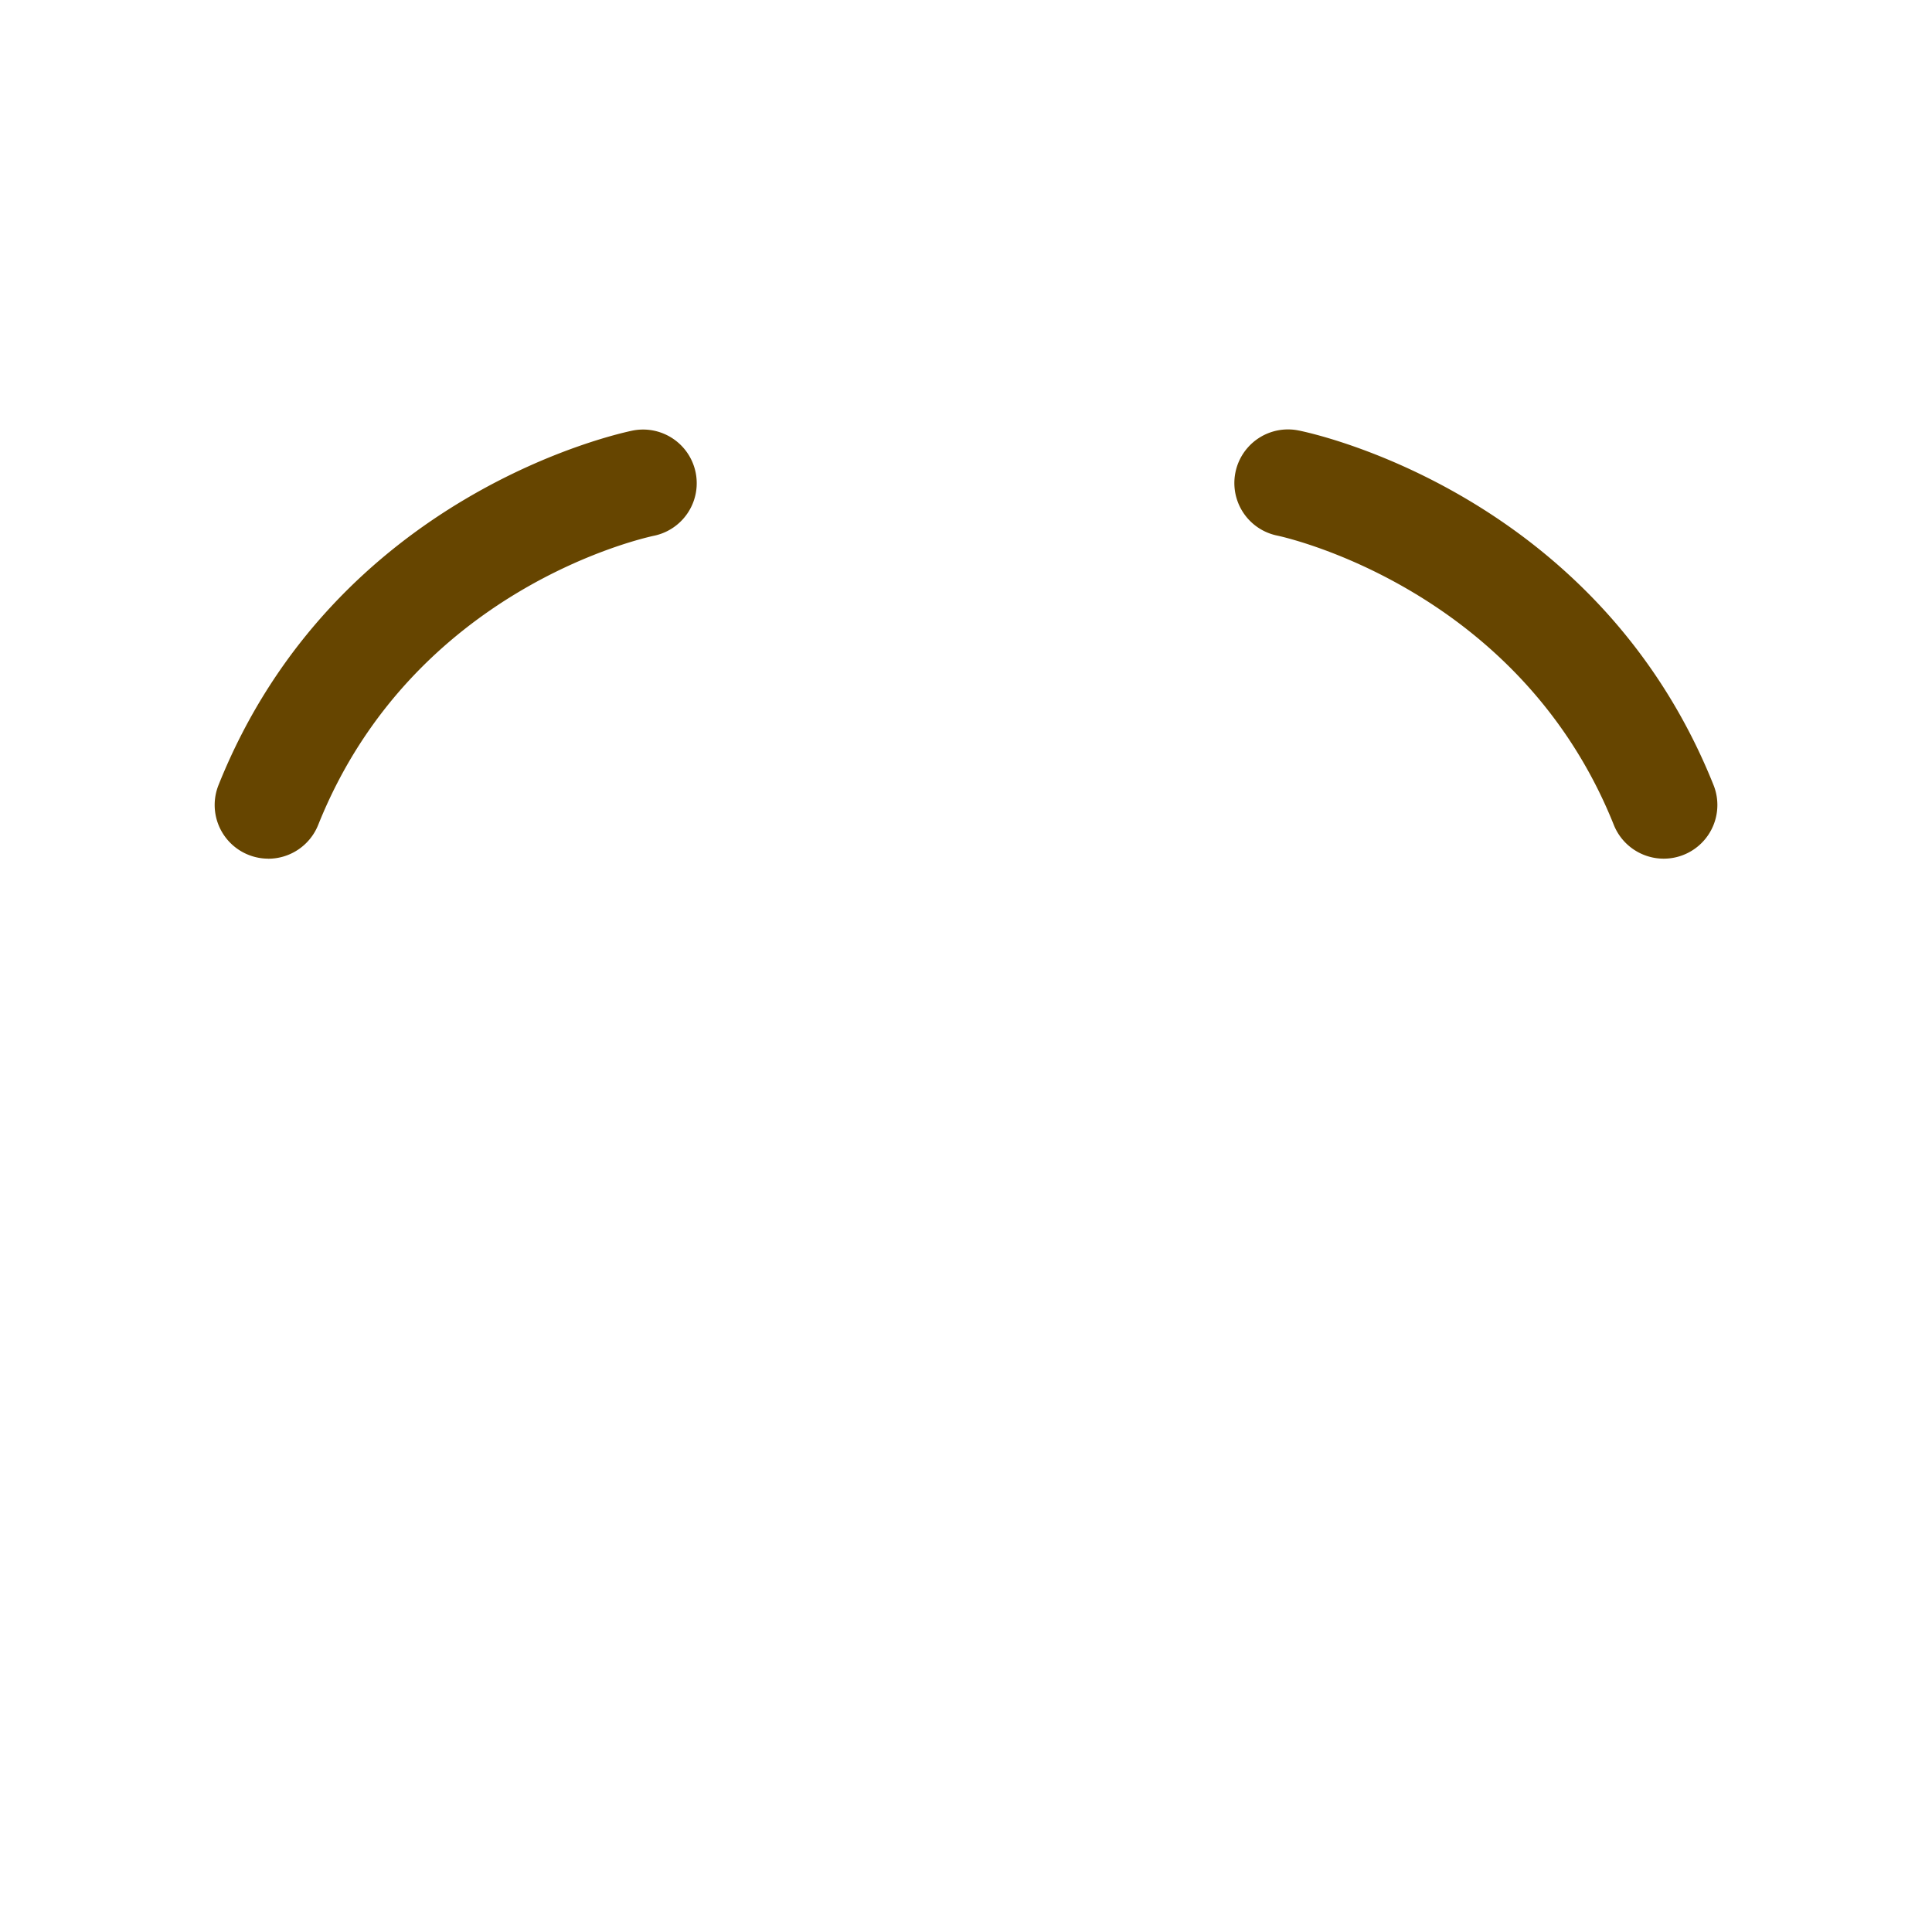 <svg xmlns="http://www.w3.org/2000/svg" viewBox="0 0 45 45" width="100" height="100"><defs><clipPath id="a" clipPathUnits="userSpaceOnUse"><path d="M0 36h36V0H0v36z"/></clipPath></defs><g clip-path="url(#a)" transform="matrix(1.25 0 0 -1.25 0 45)"><path d="M31 20c-.396 0-.772.238-.929.629-1.778 4.445-6.222 5.38-6.267 5.39a.999.999 0 10.392 1.96c.226-.043 5.556-1.167 7.733-6.607A1 1 0 0031 20M5 20a1 1 0 00-.928 1.372c2.176 5.44 7.507 6.564 7.732 6.608a1 1 0 00.396-1.96c-.185-.038-4.507-.98-6.271-5.391a1.003 1.003 0 00-.93-.63" fill="#664500"/></g></svg>